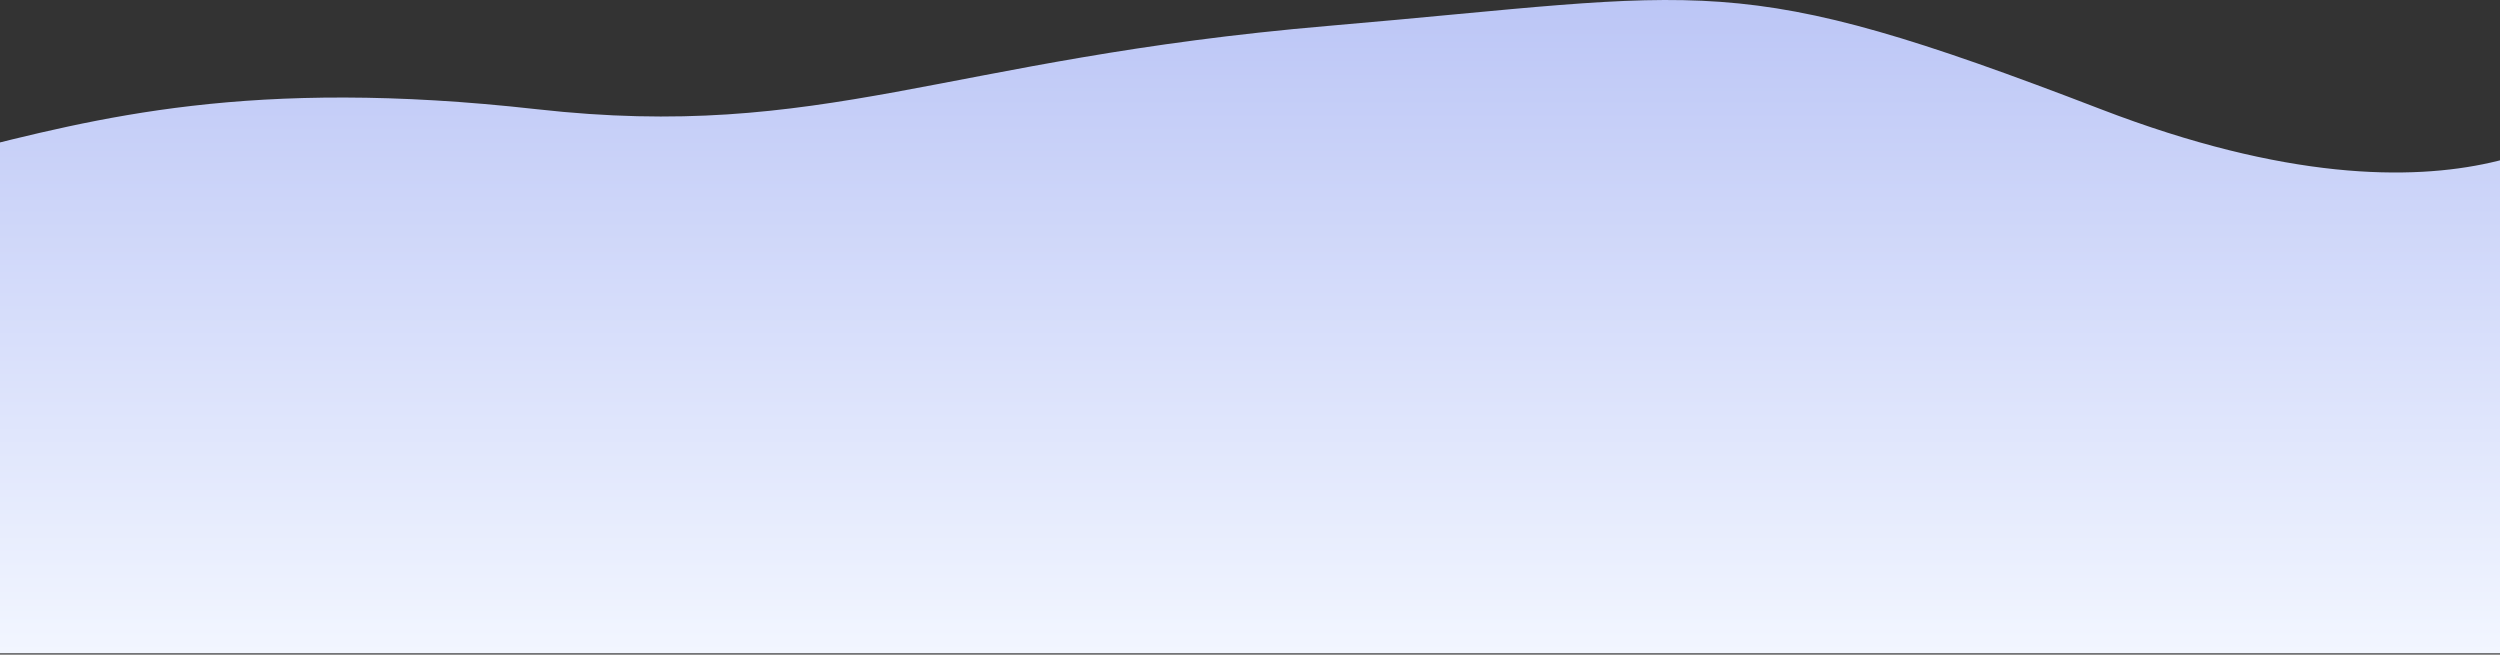 <svg width="1440" height="377" viewBox="0 0 1440 377" fill="none" xmlns="http://www.w3.org/2000/svg">
<rect x="0" y="0" width="1440" height="377" fill="#333333" stroke="none"/>
<path d="M1210.1 62.903C997.298 -18.99 987.121 -4.077 765.138 14.903C543.156 33.882 474.526 81.449 309.138 62.903C143.75 44.356 56.122 67.98 -23 87.761C-23 175.694 -23.001 376.311 -23.001 376.311L1499.1 376.311L1499.1 62.903C1499.1 62.903 1423.29 144.945 1210.1 62.903Z" fill="url(#paint0_linear_1_273)"/>
<defs>
<linearGradient id="paint0_linear_1_273" x1="738.049" y1="1.69559e-06" x2="738.049" y2="376.311" gradientUnits="userSpaceOnUse">
<stop stop-color="#BCC6F6"/>
<stop offset="1" stop-color="#F2F6FF"/>
</linearGradient>
</defs>
</svg>

